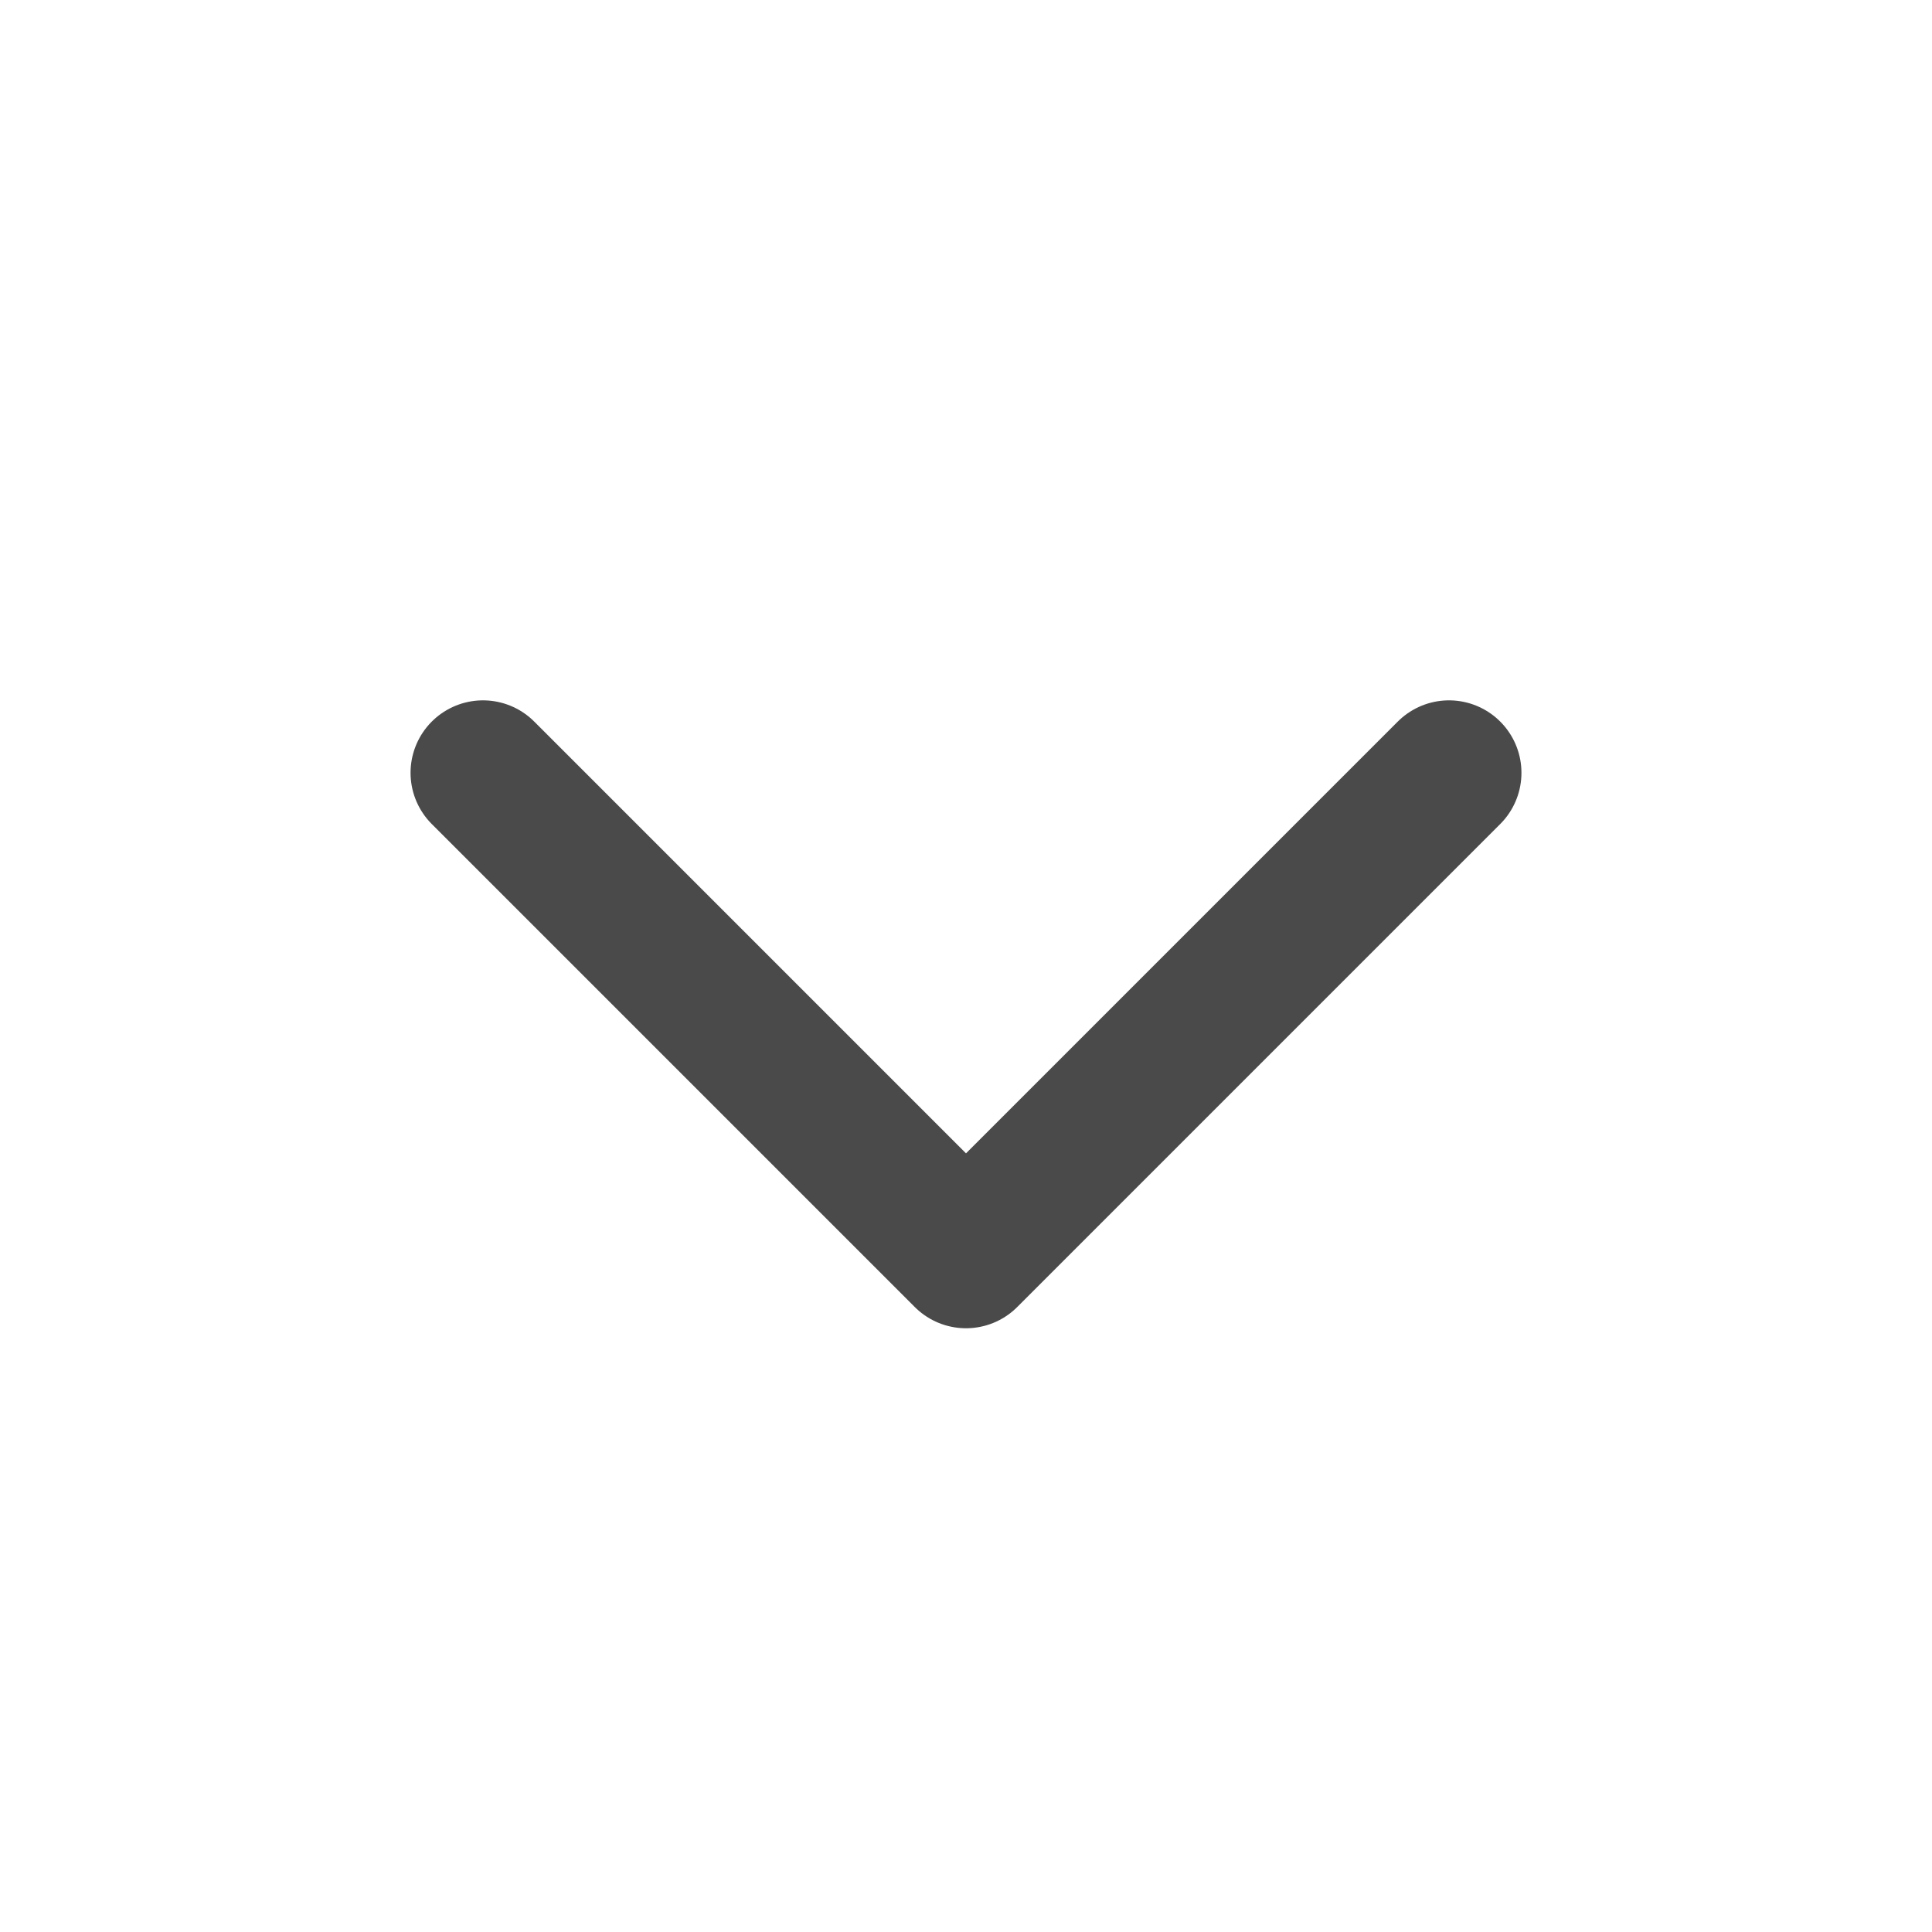 <svg width="16" height="16" viewBox="0 0 16 16" fill="none" xmlns="http://www.w3.org/2000/svg">
<path d="M4 6.4L8 10.4L12 6.4" stroke="#4A4A4A" stroke-width="1.2" stroke-linecap="round" stroke-linejoin="round"/>
</svg>
